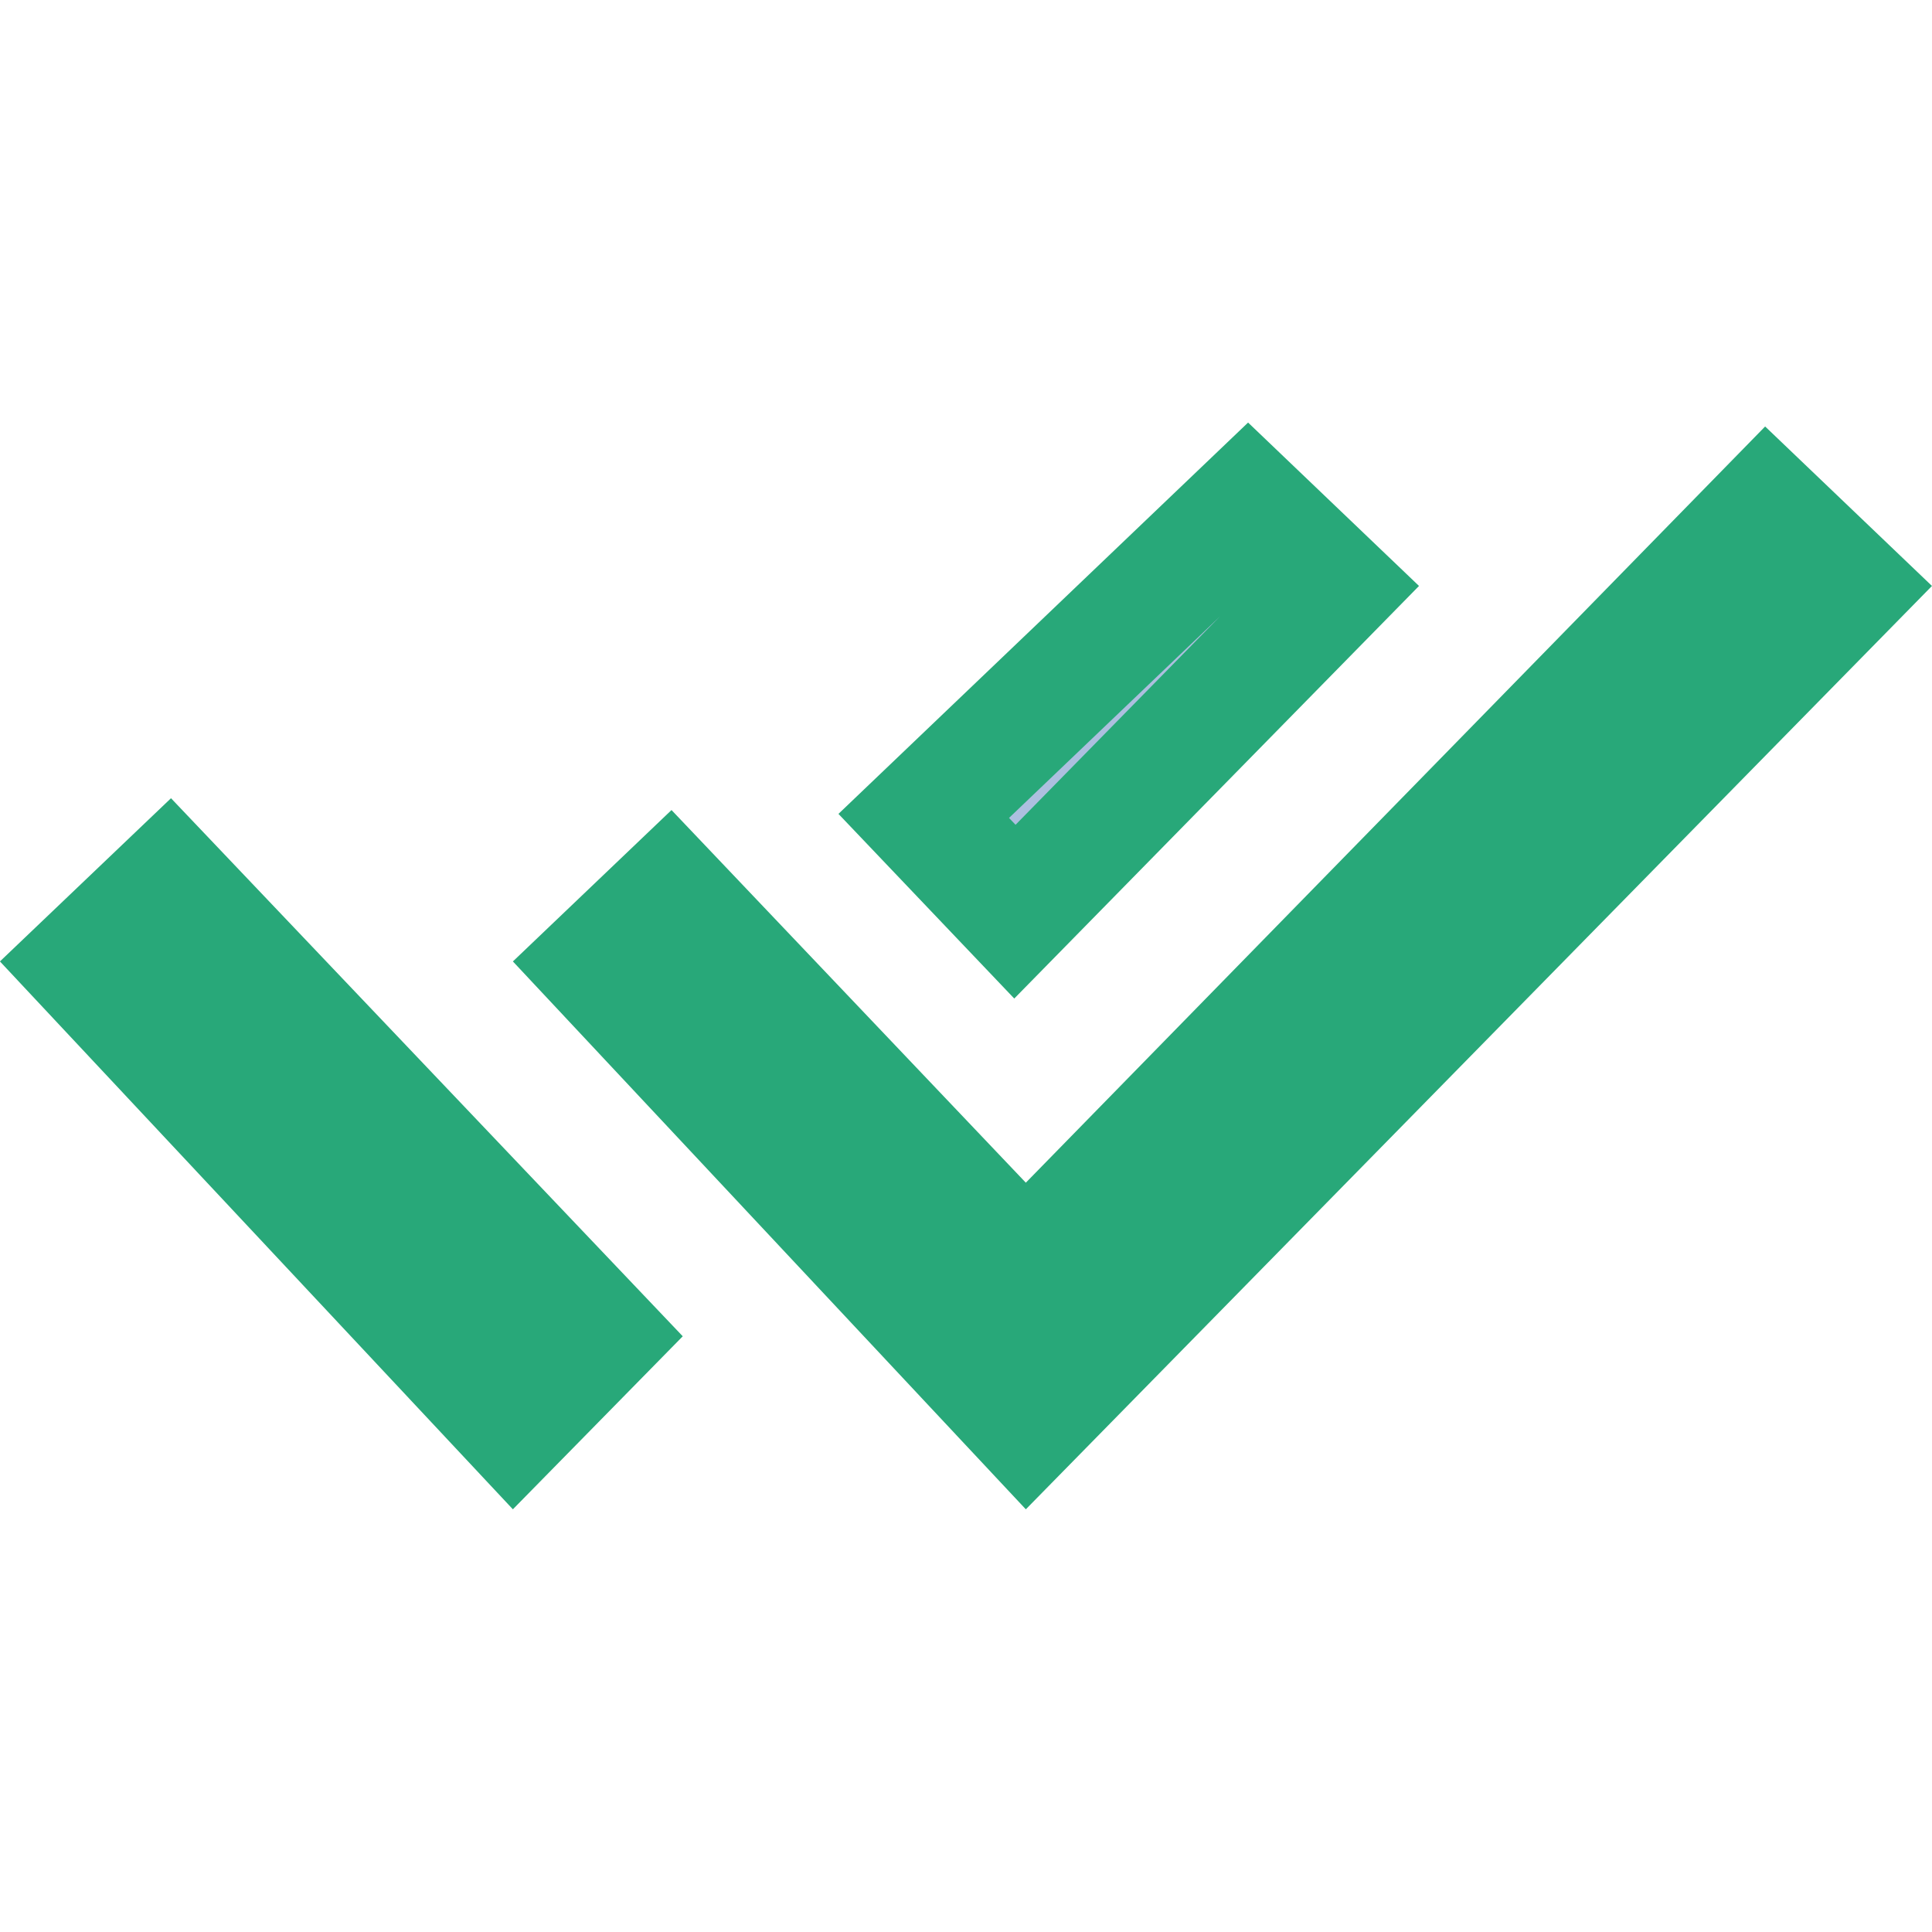 <svg width="16" height="16" viewBox="0 0 16 16" fill="none" xmlns="http://www.w3.org/2000/svg">
<g id="iconDone">
<path id="Vector" d="M14.63 4.235L15.288 4.864L8.504 11.777L4.951 7.982L5.544 7.416L8.133 10.139L8.491 10.514L8.853 10.144L14.63 4.235ZM4.256 11.777L0.703 7.982L1.399 7.318L4.959 11.061L4.256 11.777ZM11.04 4.864L8.405 7.55L7.65 6.757L10.336 4.191L11.04 4.864Z" fill="#ADBFDF" stroke="#28A879"/>
</g>
</svg>
